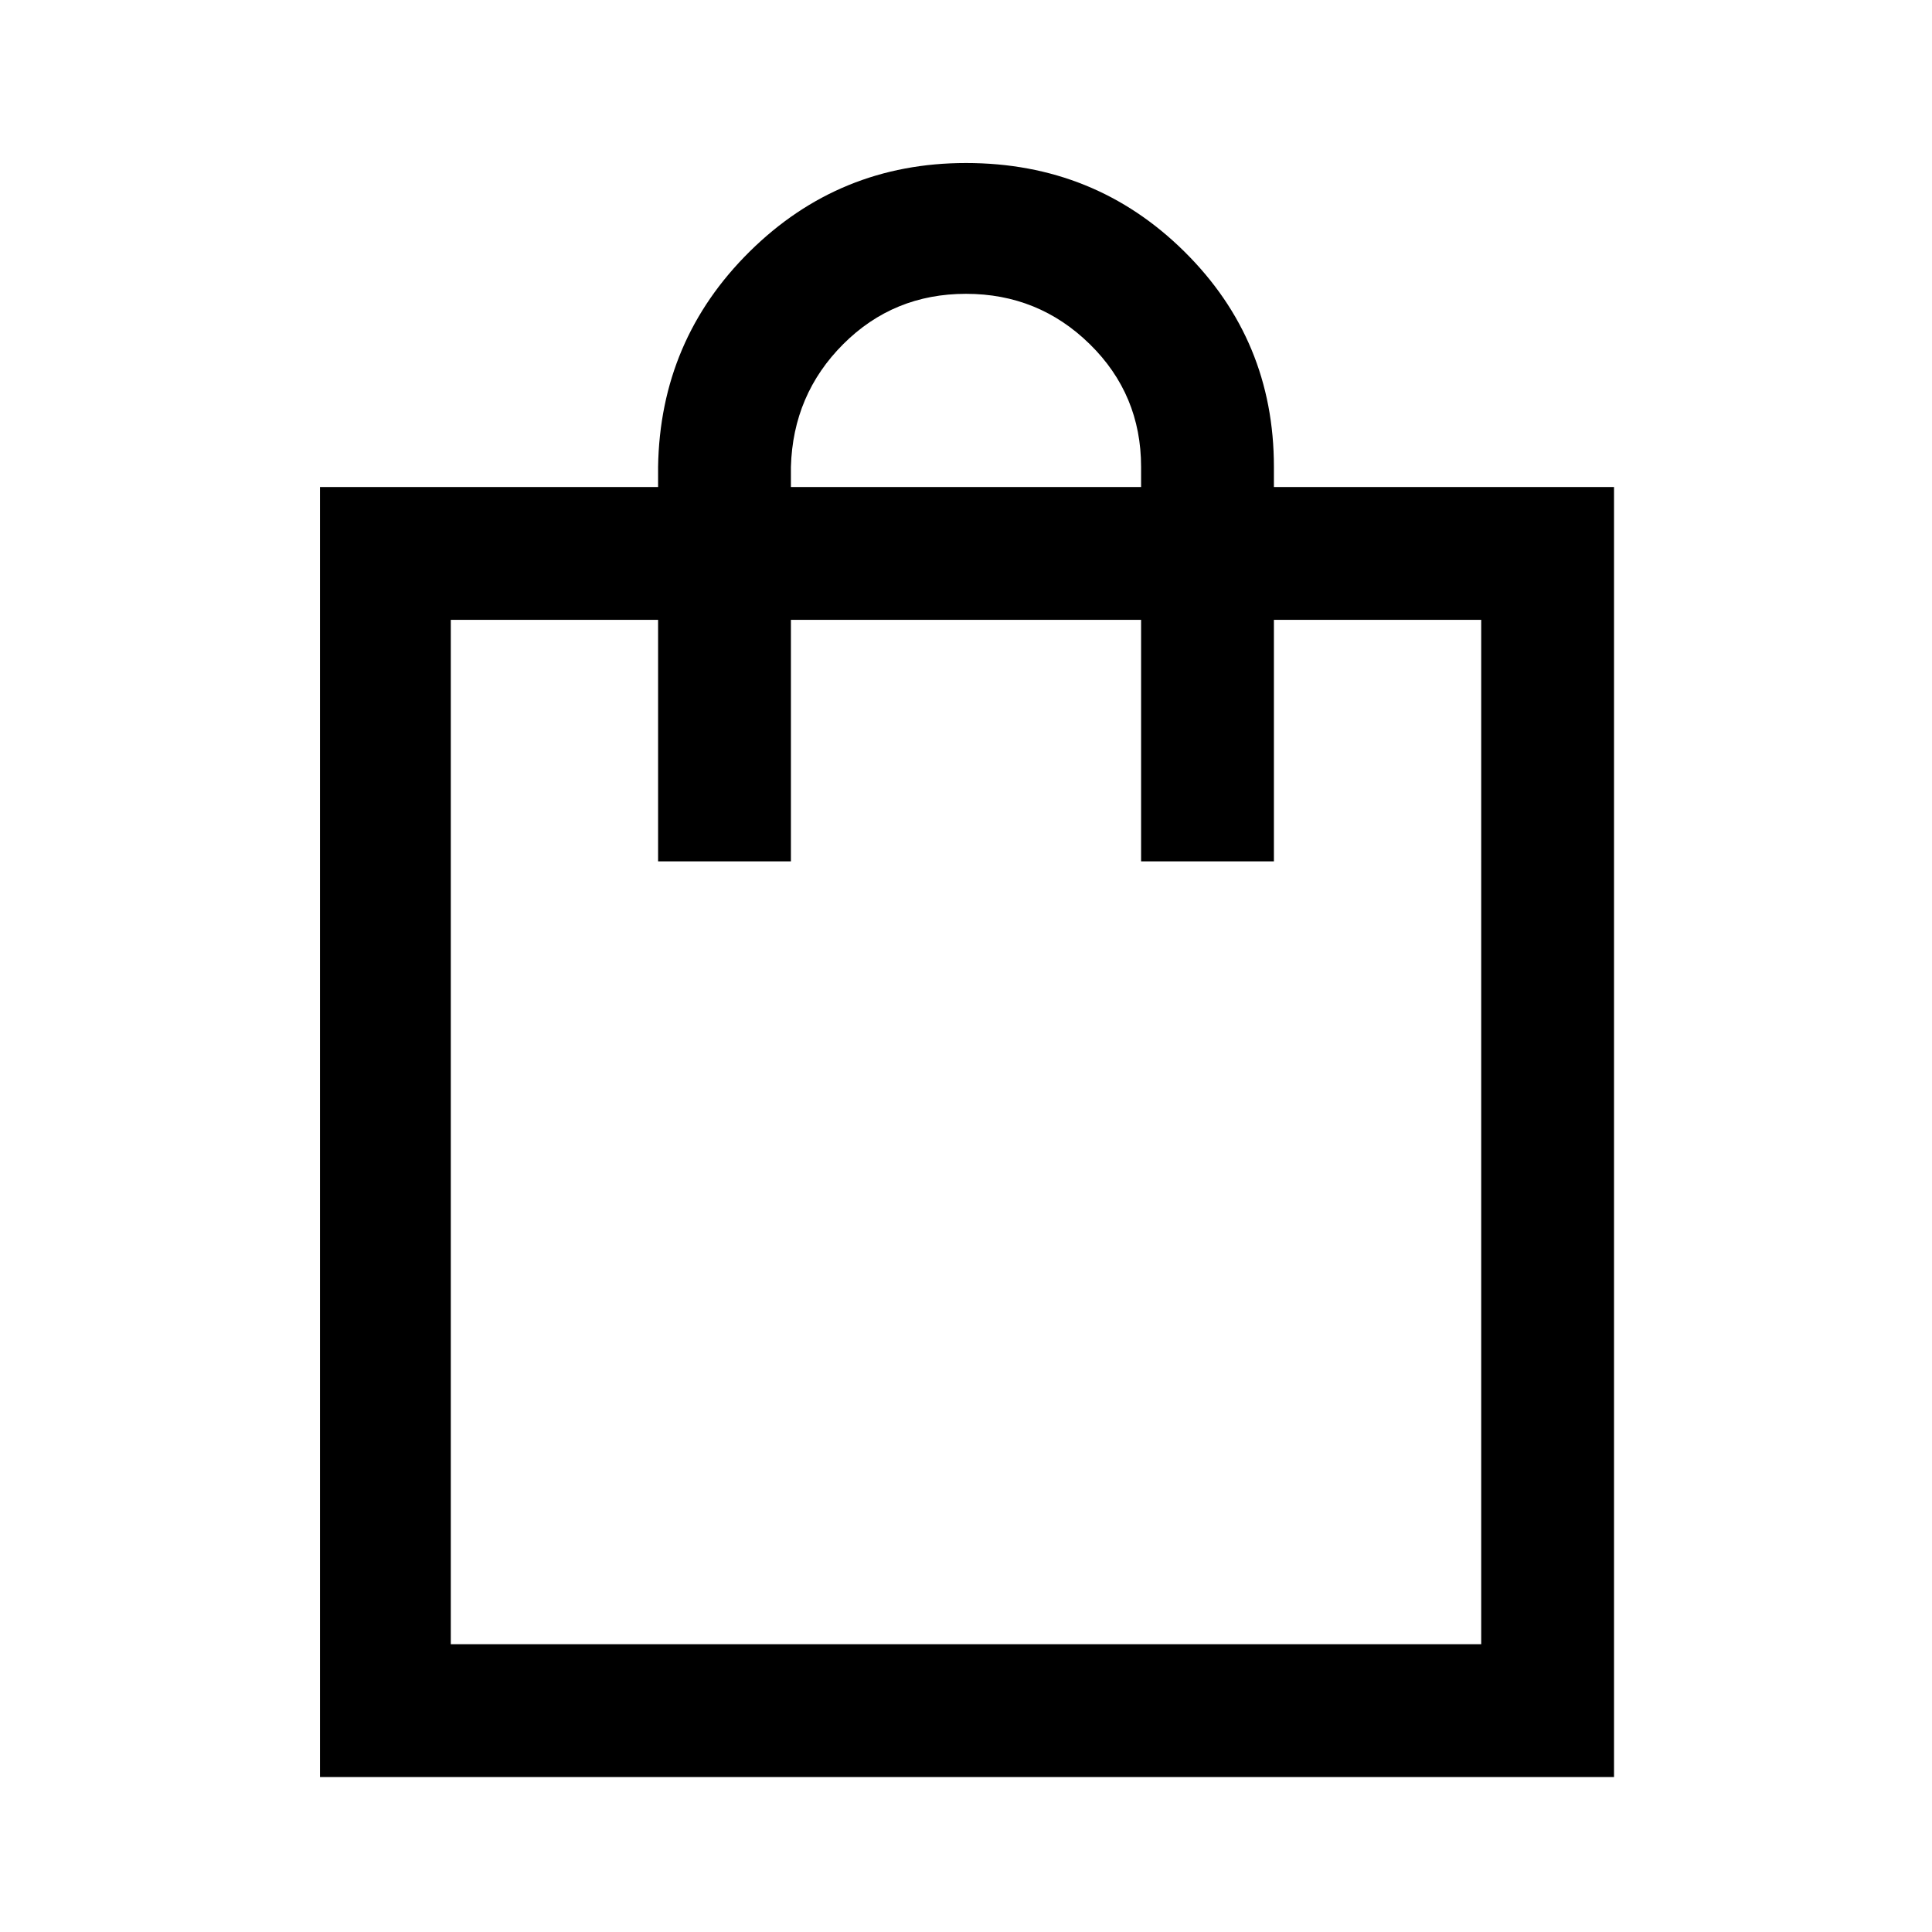 <svg xmlns="http://www.w3.org/2000/svg" height="48" width="48"><path d="M7.95 44.15V12.1h8.4v-.5q.05-3.15 2.275-5.35Q20.85 4.05 24 4.05q3.2 0 5.425 2.2 2.225 2.2 2.225 5.35v.5h8.45v32.05Zm11.7-32.55v.5h8.7v-.5q0-1.8-1.275-3.05Q25.8 7.3 24 7.3q-1.8 0-3.05 1.25-1.25 1.25-1.3 3.05ZM11.2 40.85h25.6V15.4h-5.15v6h-3.3v-6h-8.7v6h-3.3v-6H11.2Zm0 0V15.4Z"/></svg>
